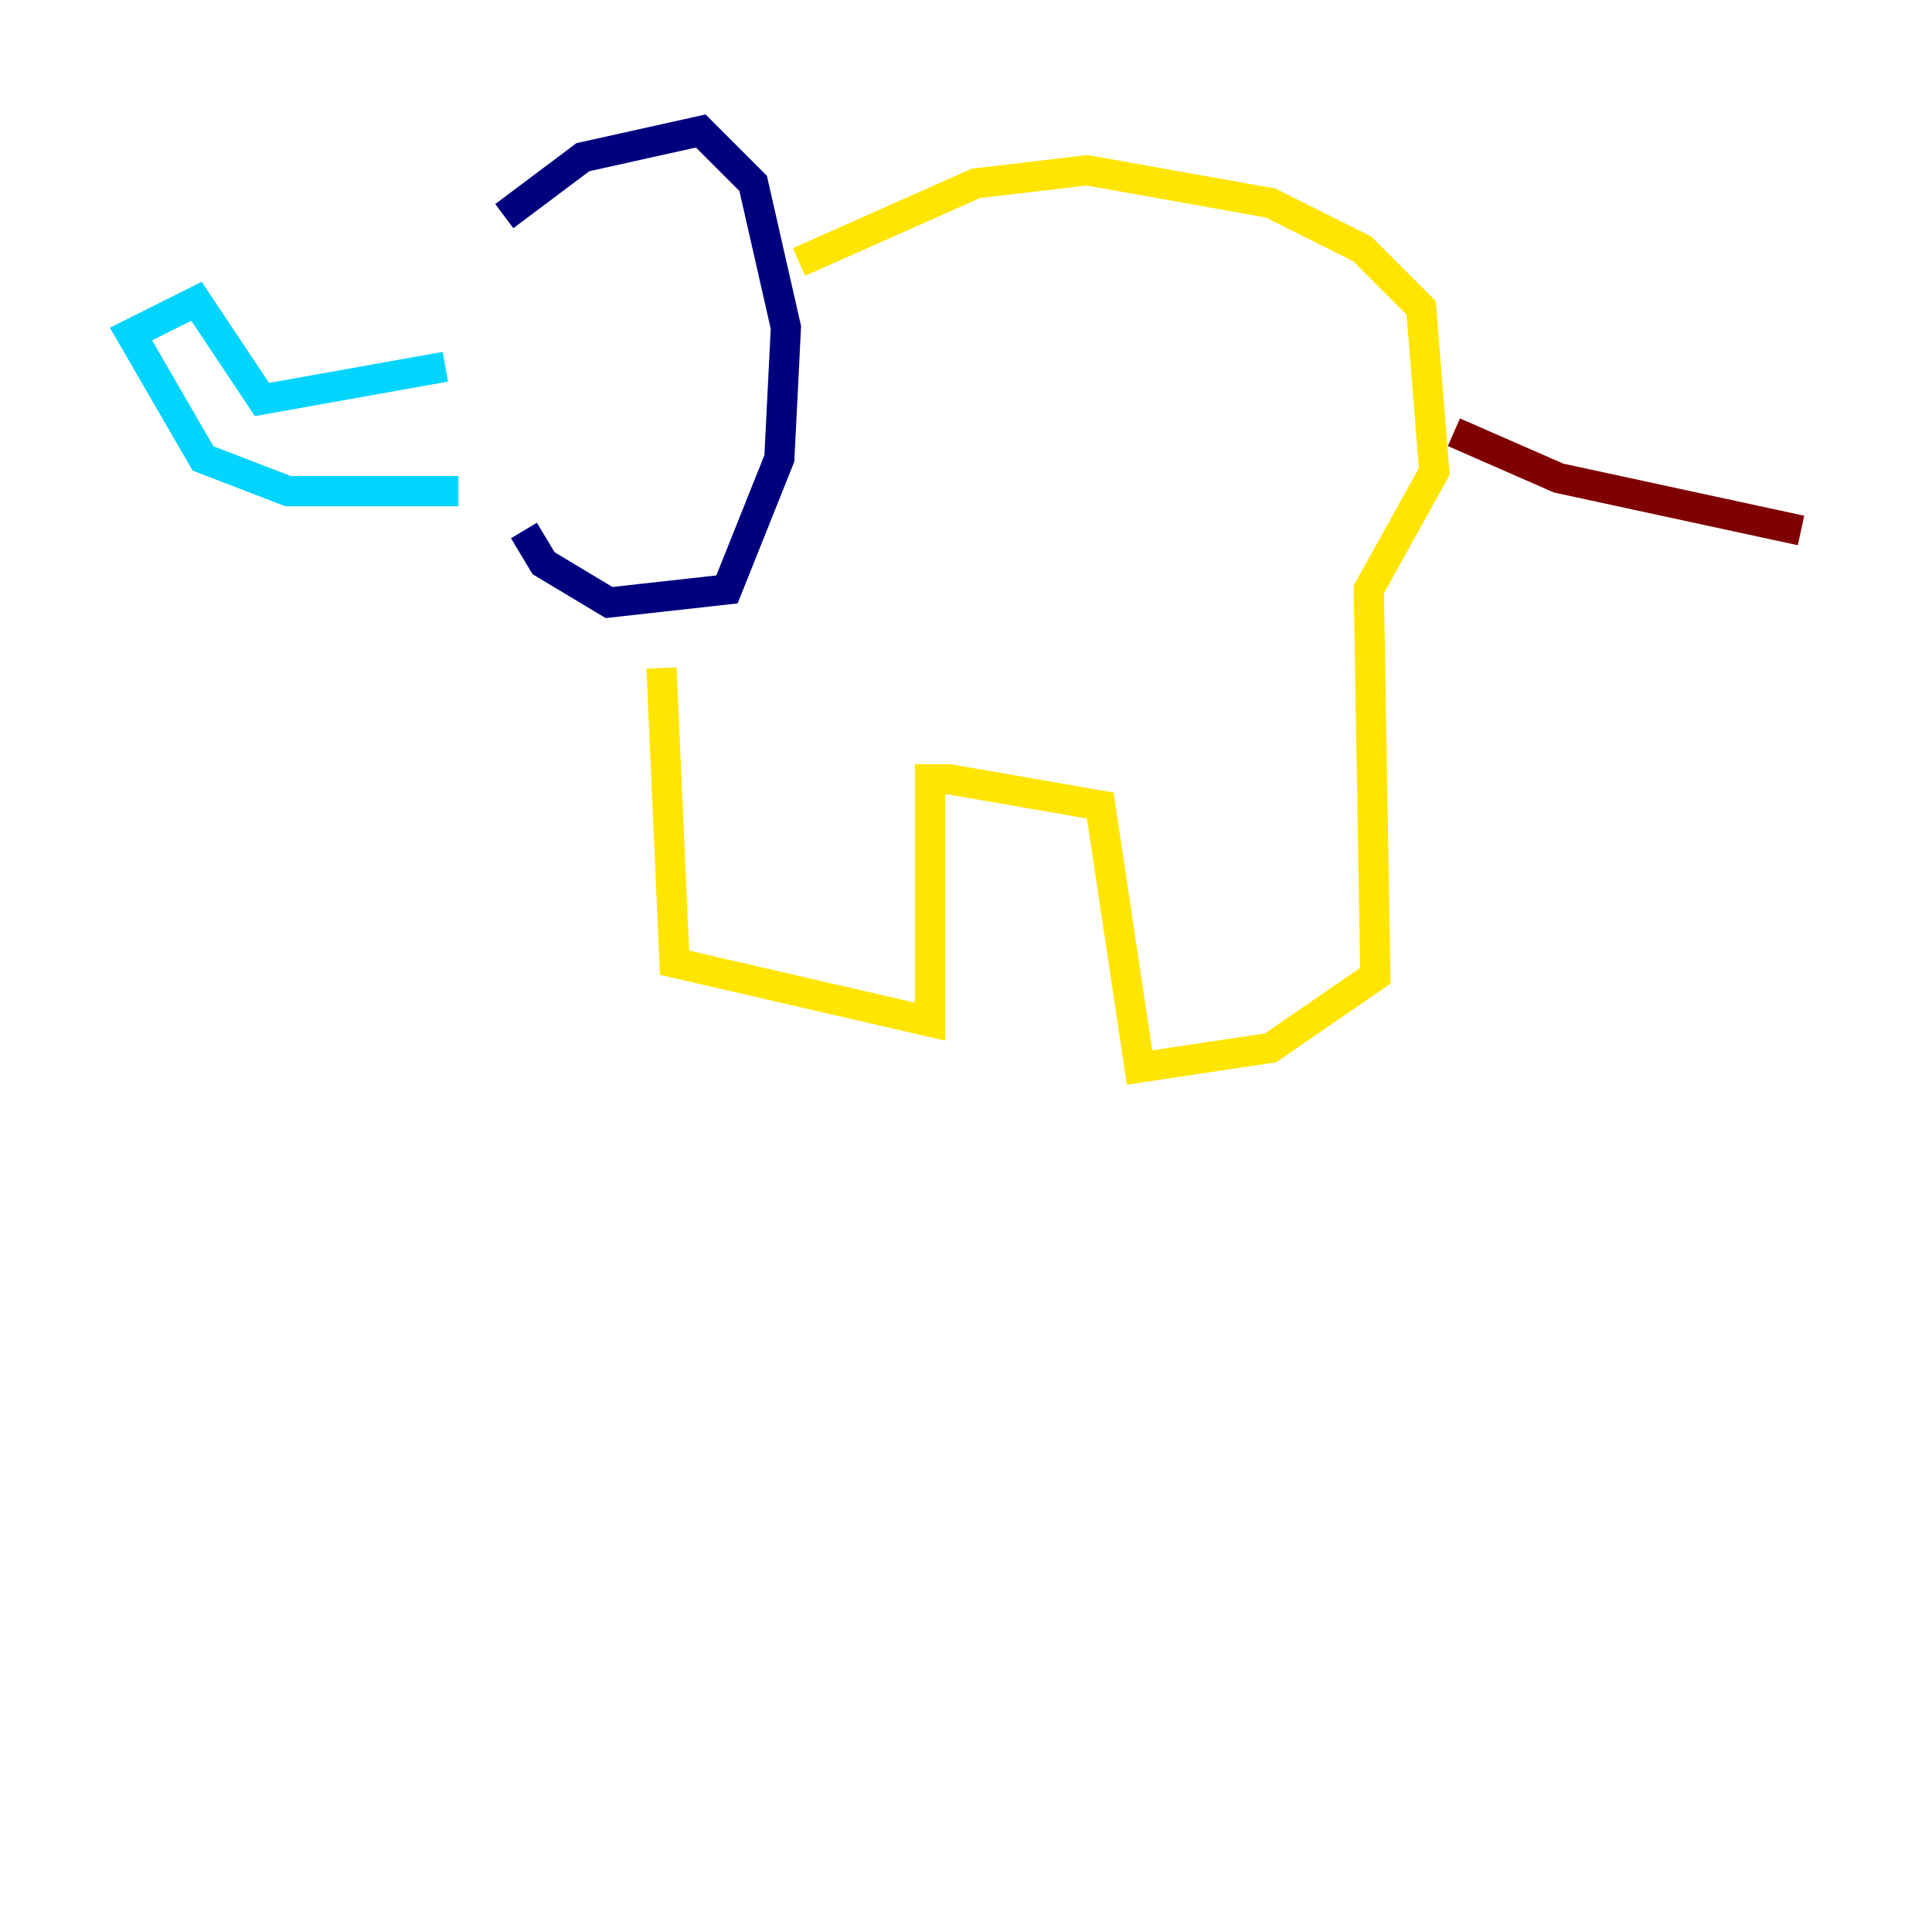 <?xml version="1.0" encoding="utf-8" ?>
<svg baseProfile="tiny" height="128" version="1.2" viewBox="0,0,128,128" width="128" xmlns="http://www.w3.org/2000/svg" xmlns:ev="http://www.w3.org/2001/xml-events" xmlns:xlink="http://www.w3.org/1999/xlink"><defs /><polyline fill="none" points="33.41,14.319 38.617,10.414 46.427,8.678 49.898,12.149 52.068,21.695 51.634,30.373 48.163,39.051 40.352,39.919 36.014,37.315 34.712,35.146" stroke="#00007f" stroke-width="2" /><polyline fill="none" points="29.505,24.298 17.356,26.468 13.017,19.959 8.678,22.129 13.451,30.373 19.091,32.542 30.373,32.542" stroke="#00d4ff" stroke-width="2" /><polyline fill="none" points="43.824,44.258 44.691,63.783 61.614,67.688 61.614,51.634 62.915,51.634 72.895,53.37 75.498,70.725 84.176,69.424 91.119,64.651 90.685,39.051 95.024,31.241 94.156,20.393 90.251,16.488 84.176,13.451 72.027,11.281 64.651,12.149 52.936,17.356" stroke="#ffe500" stroke-width="2" /><polyline fill="none" points="96.325,28.637 103.268,31.675 119.322,35.146" stroke="#7f0000" stroke-width="2" /></svg>